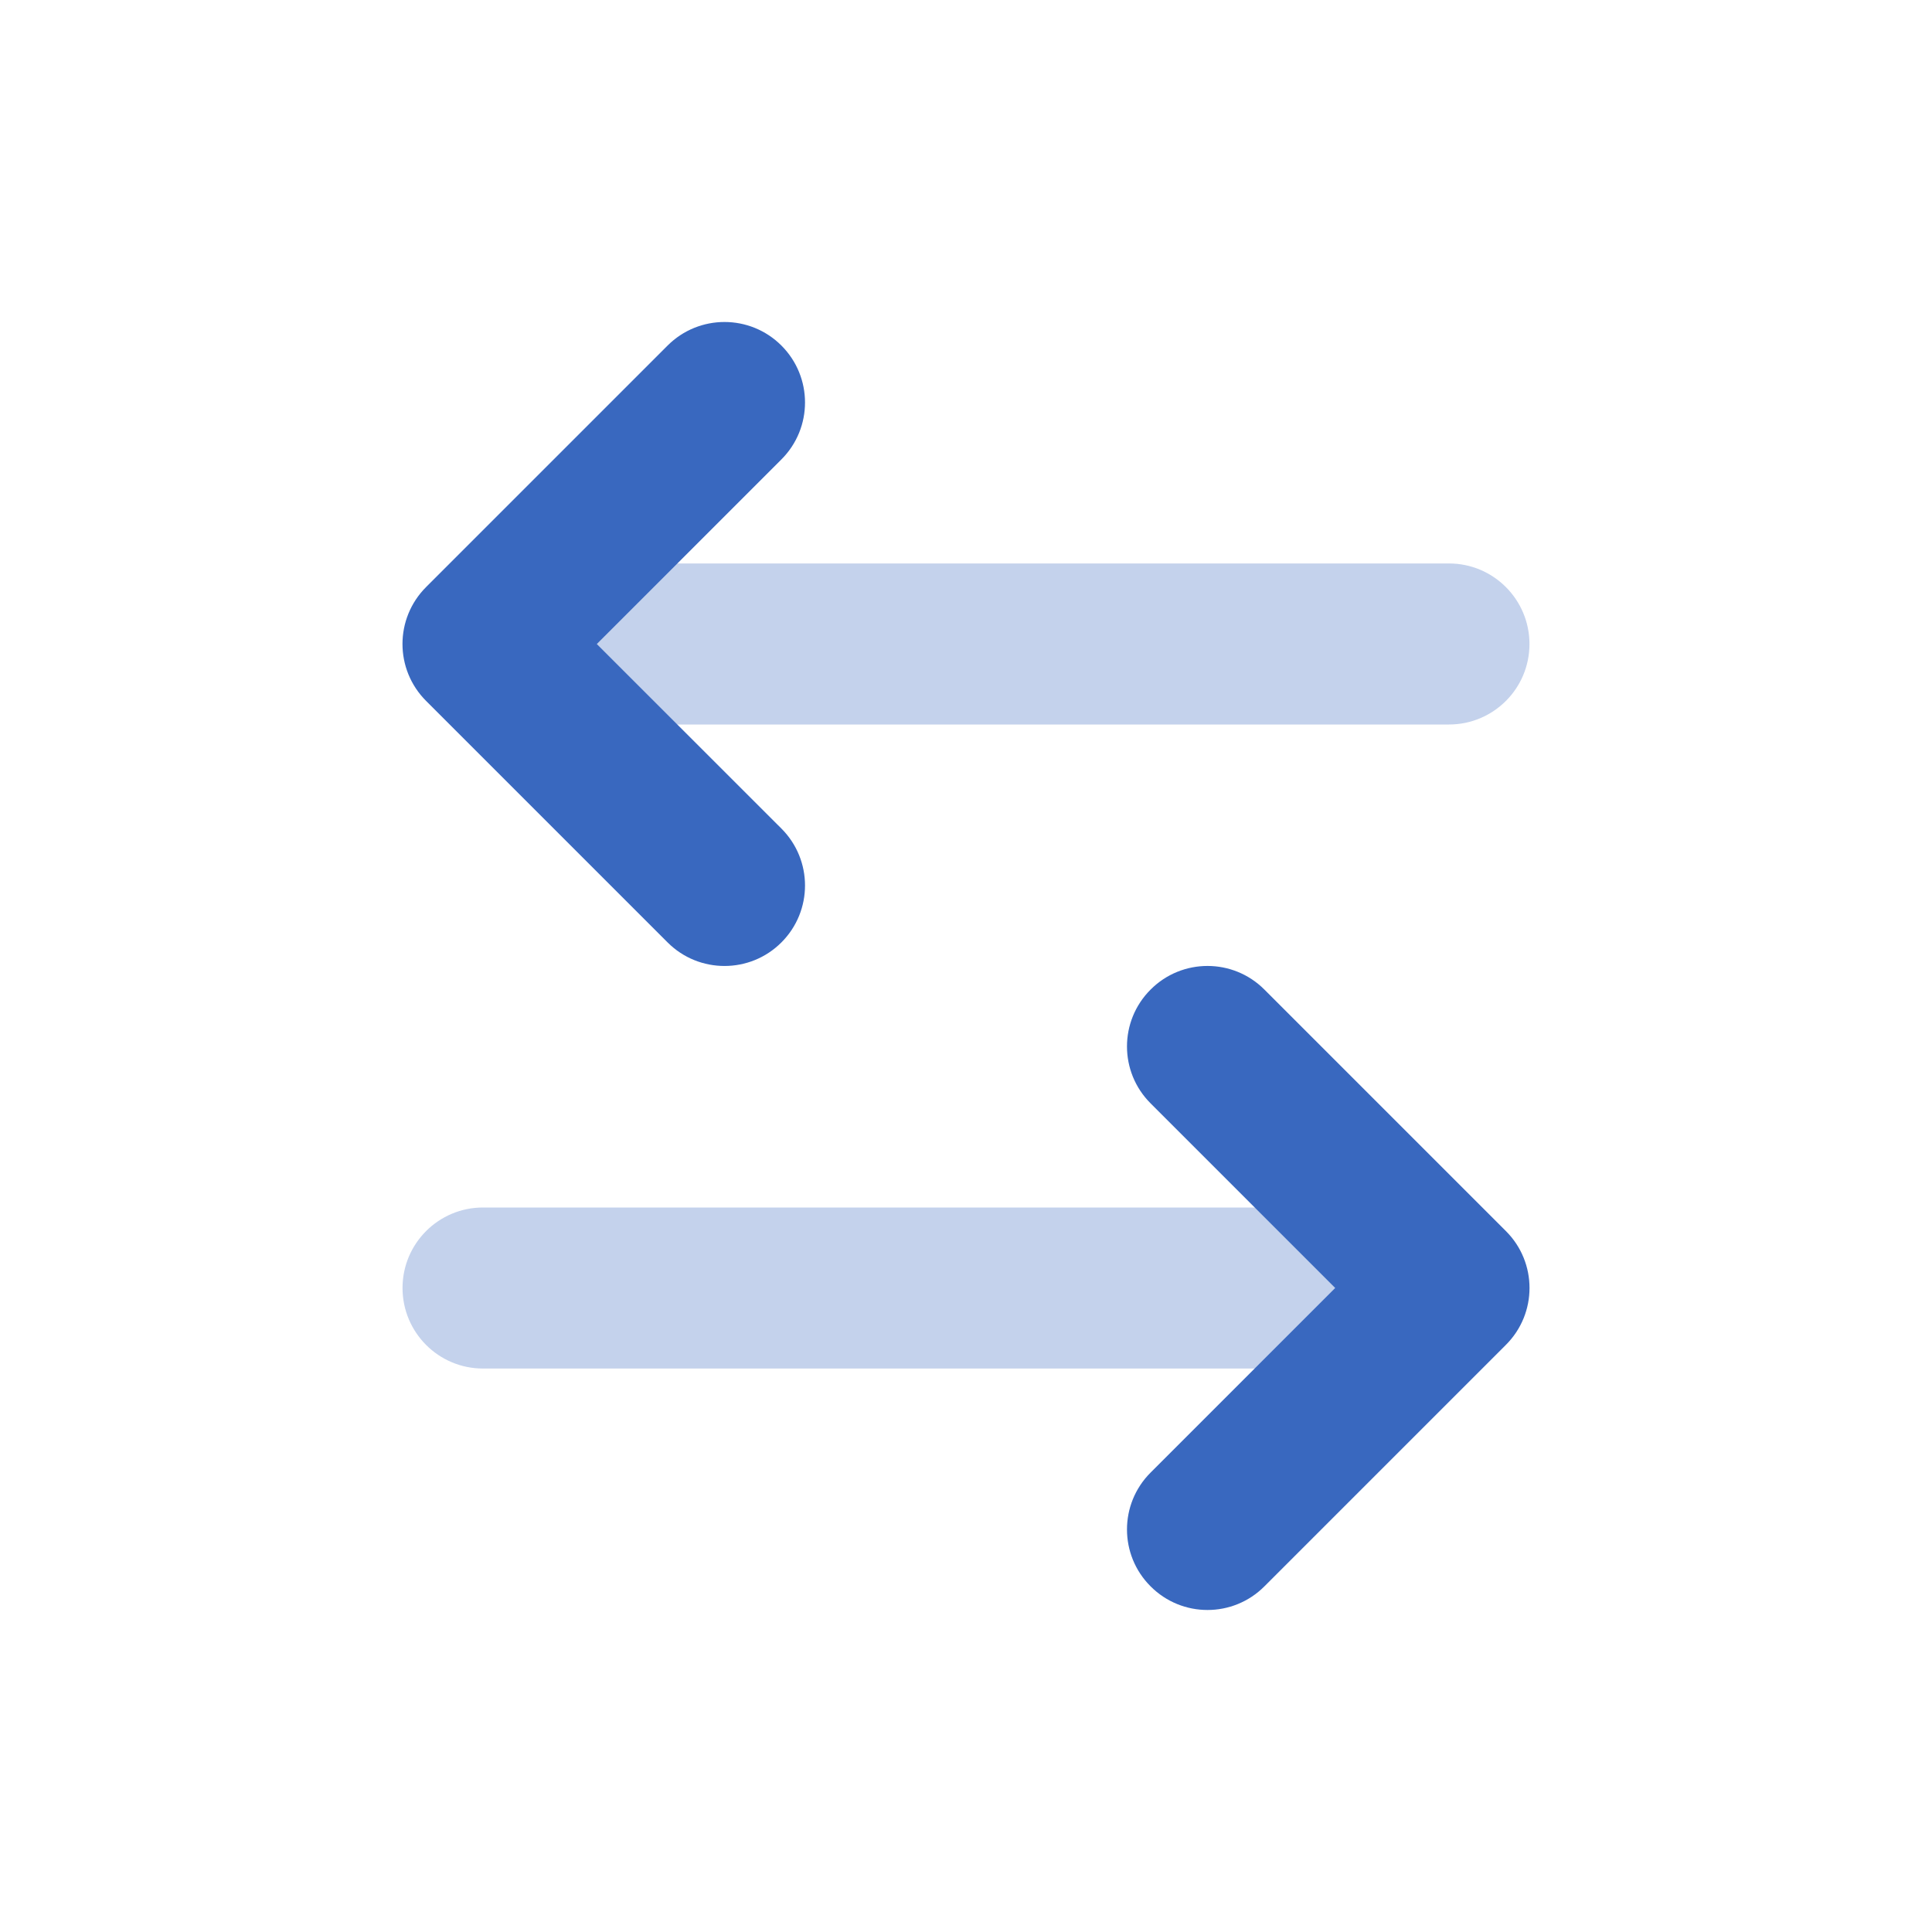 <svg width="20" height="20" viewBox="0 0 20 20" fill="none" xmlns="http://www.w3.org/2000/svg">
<path opacity="0.3" d="M13.333 14.167C13.794 14.167 14.167 13.794 14.167 13.333C14.167 12.873 13.794 12.5 13.333 12.5L5 12.5C4.54 12.5 4.167 12.873 4.167 13.333C4.167 13.794 4.54 14.167 5 14.167L13.333 14.167Z" fill="#3968BF"/>
<path d="M11.911 11.422C11.585 11.097 11.585 10.569 11.911 10.244C12.236 9.918 12.764 9.918 13.089 10.244L15.589 12.744C15.915 13.069 15.915 13.597 15.589 13.922L13.089 16.422C12.764 16.748 12.236 16.748 11.911 16.422C11.585 16.097 11.585 15.569 11.911 15.244L13.822 13.333L11.911 11.422Z" fill="#3968BF"/>
<path opacity="0.3" d="M6.667 7.5C6.206 7.5 5.833 7.127 5.833 6.667C5.833 6.207 6.206 5.833 6.667 5.833L15 5.833C15.46 5.833 15.833 6.207 15.833 6.667C15.833 7.127 15.46 7.5 15 7.5L6.667 7.5Z" fill="#3968BF"/>
<path d="M8.089 4.756C8.415 4.43 8.415 3.903 8.089 3.577C7.764 3.252 7.236 3.252 6.911 3.577L4.411 6.077C4.085 6.403 4.085 6.93 4.411 7.256L6.911 9.756C7.236 10.081 7.764 10.081 8.089 9.756C8.415 9.43 8.415 8.903 8.089 8.577L6.178 6.667L8.089 4.756Z" fill="#3968BF"/>
</svg>
